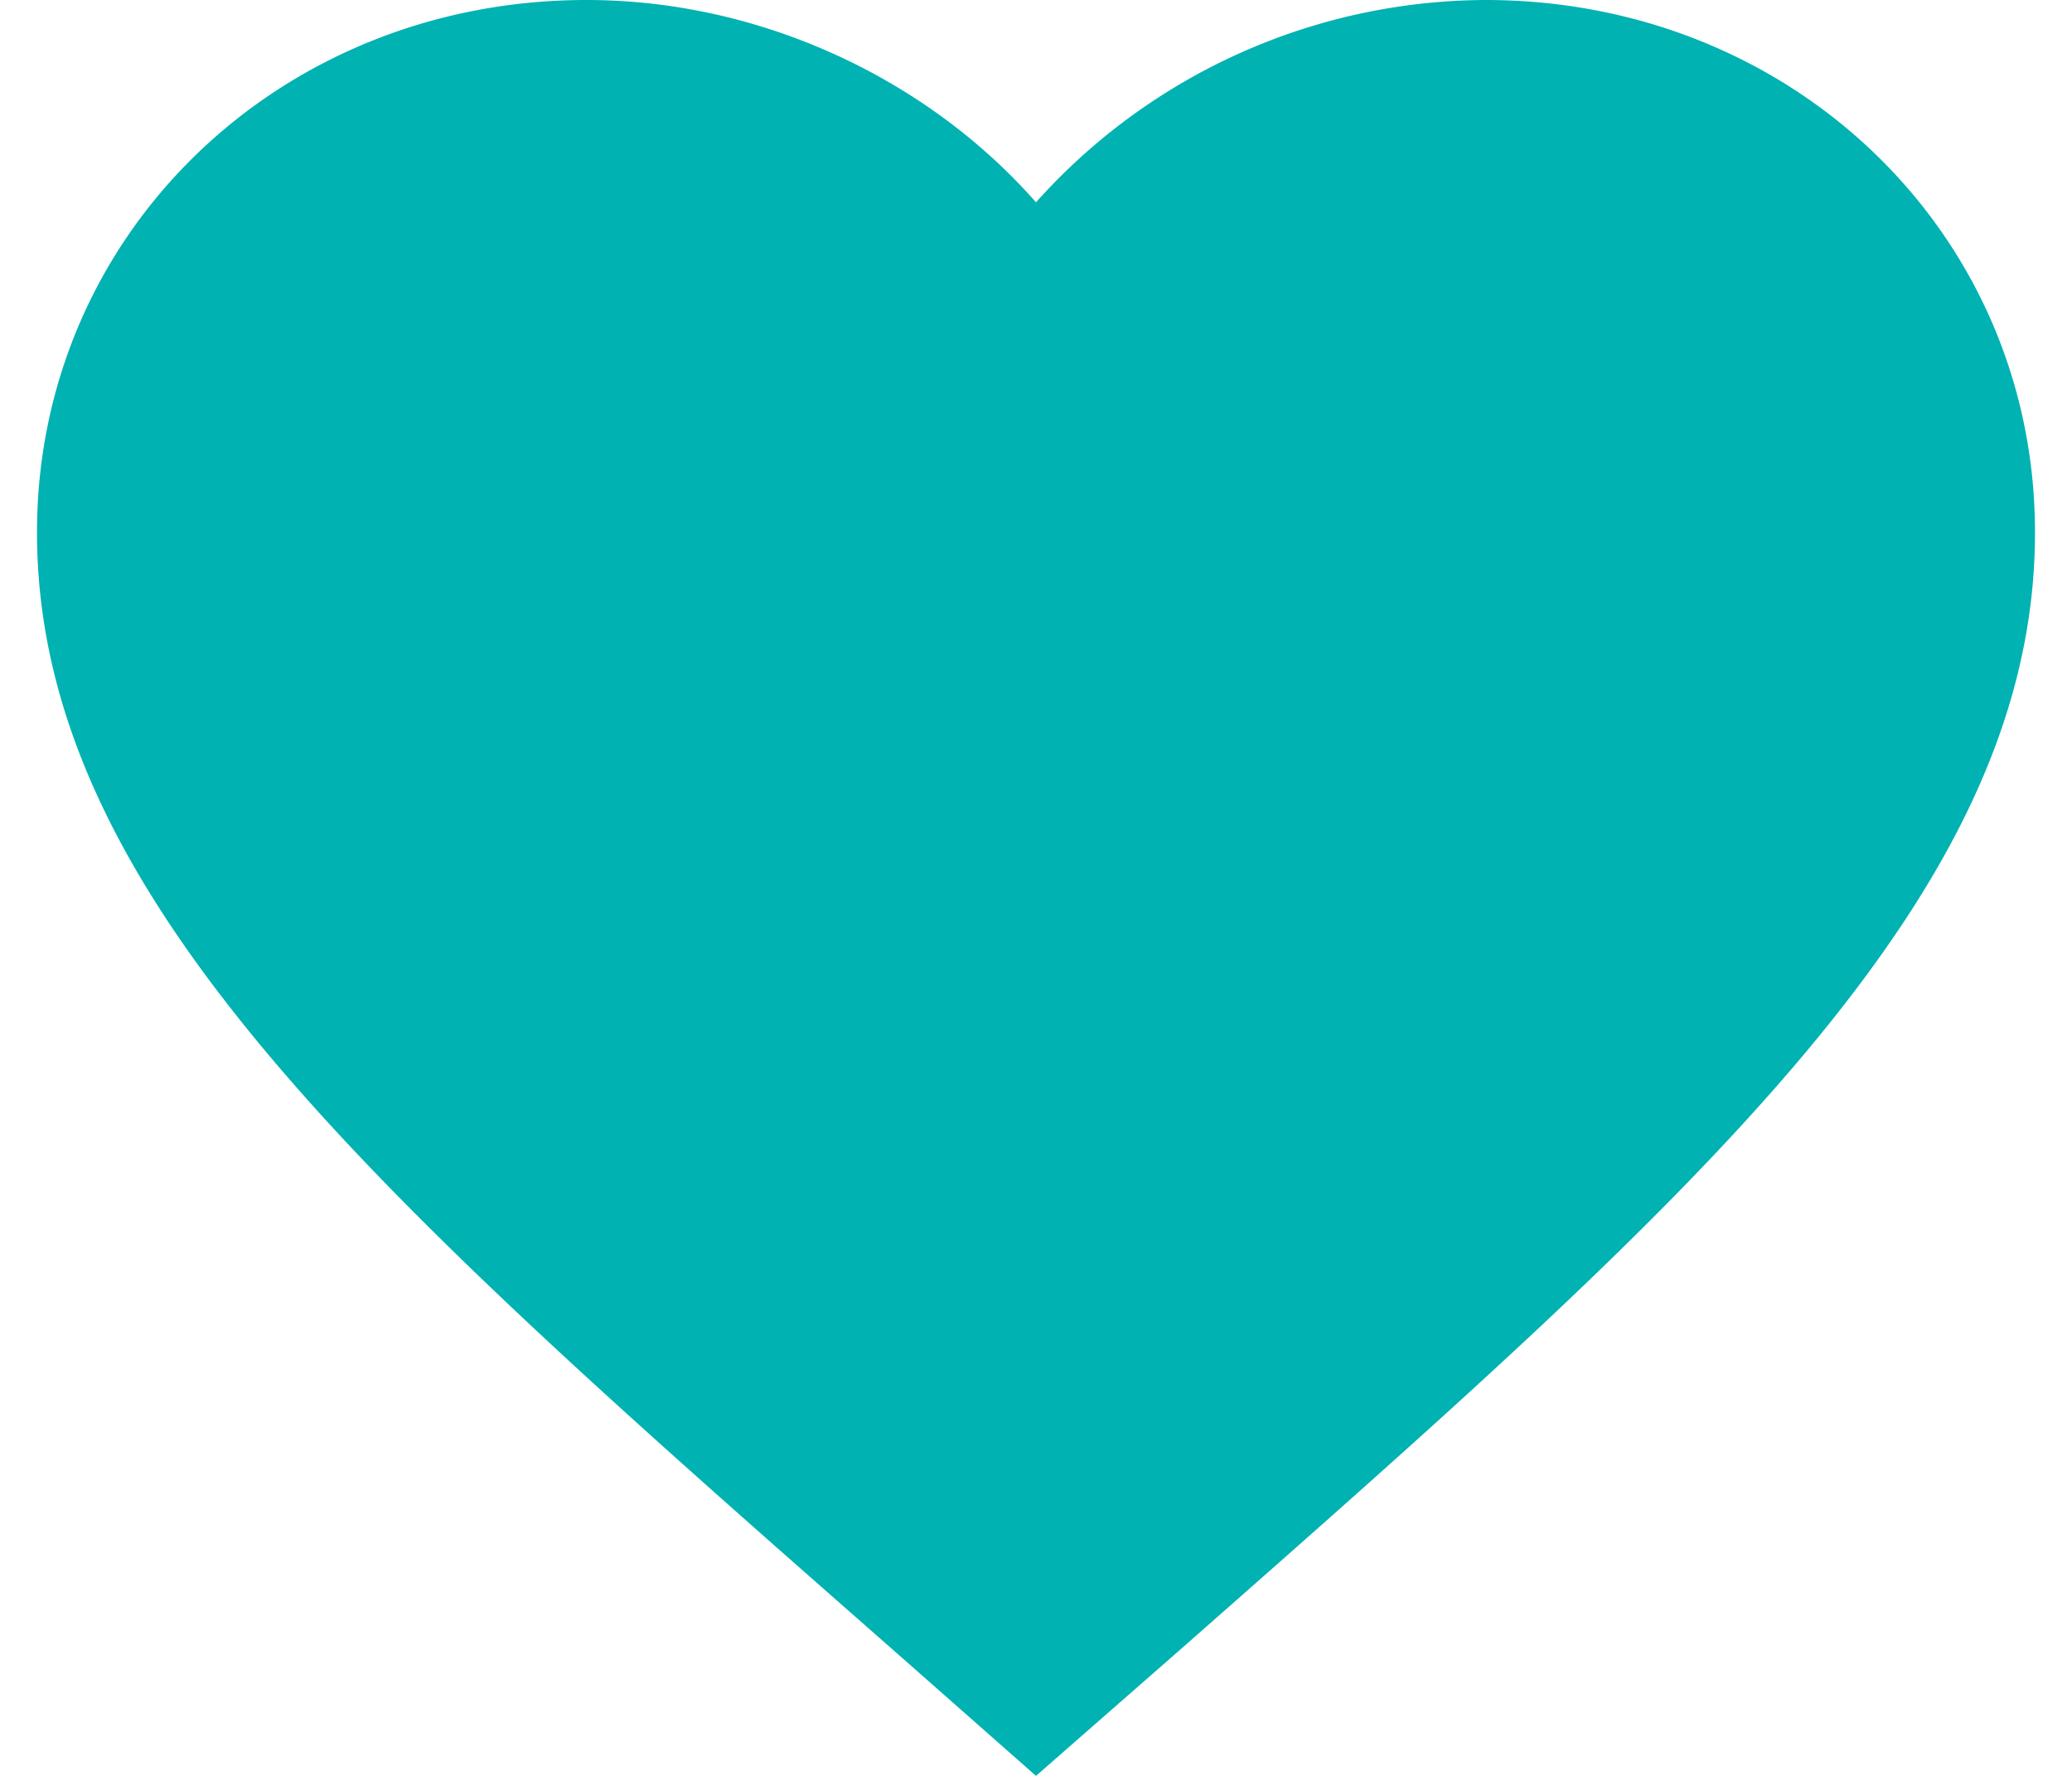 <svg width="14" height="12" xmlns="http://www.w3.org/2000/svg" xmlns:xlink="http://www.w3.org/1999/xlink"><defs><path d="M8.021 14.137C4.545 11.083 2.25 9.069 2.25 6.597 2.25 4.583 3.884 3 5.963 3 7.136 3 8.264 3.53 9 4.367A4.096 4.096 0 0112.037 3c2.08 0 3.713 1.583 3.713 3.597 0 2.472-2.295 4.486-5.771 7.546L9 15l-.979-.863z" id="a"/></defs><use fill="#00b2b2" xlink:href="#a" transform="translate(-2 -3)" fill-rule="evenodd"/></svg>